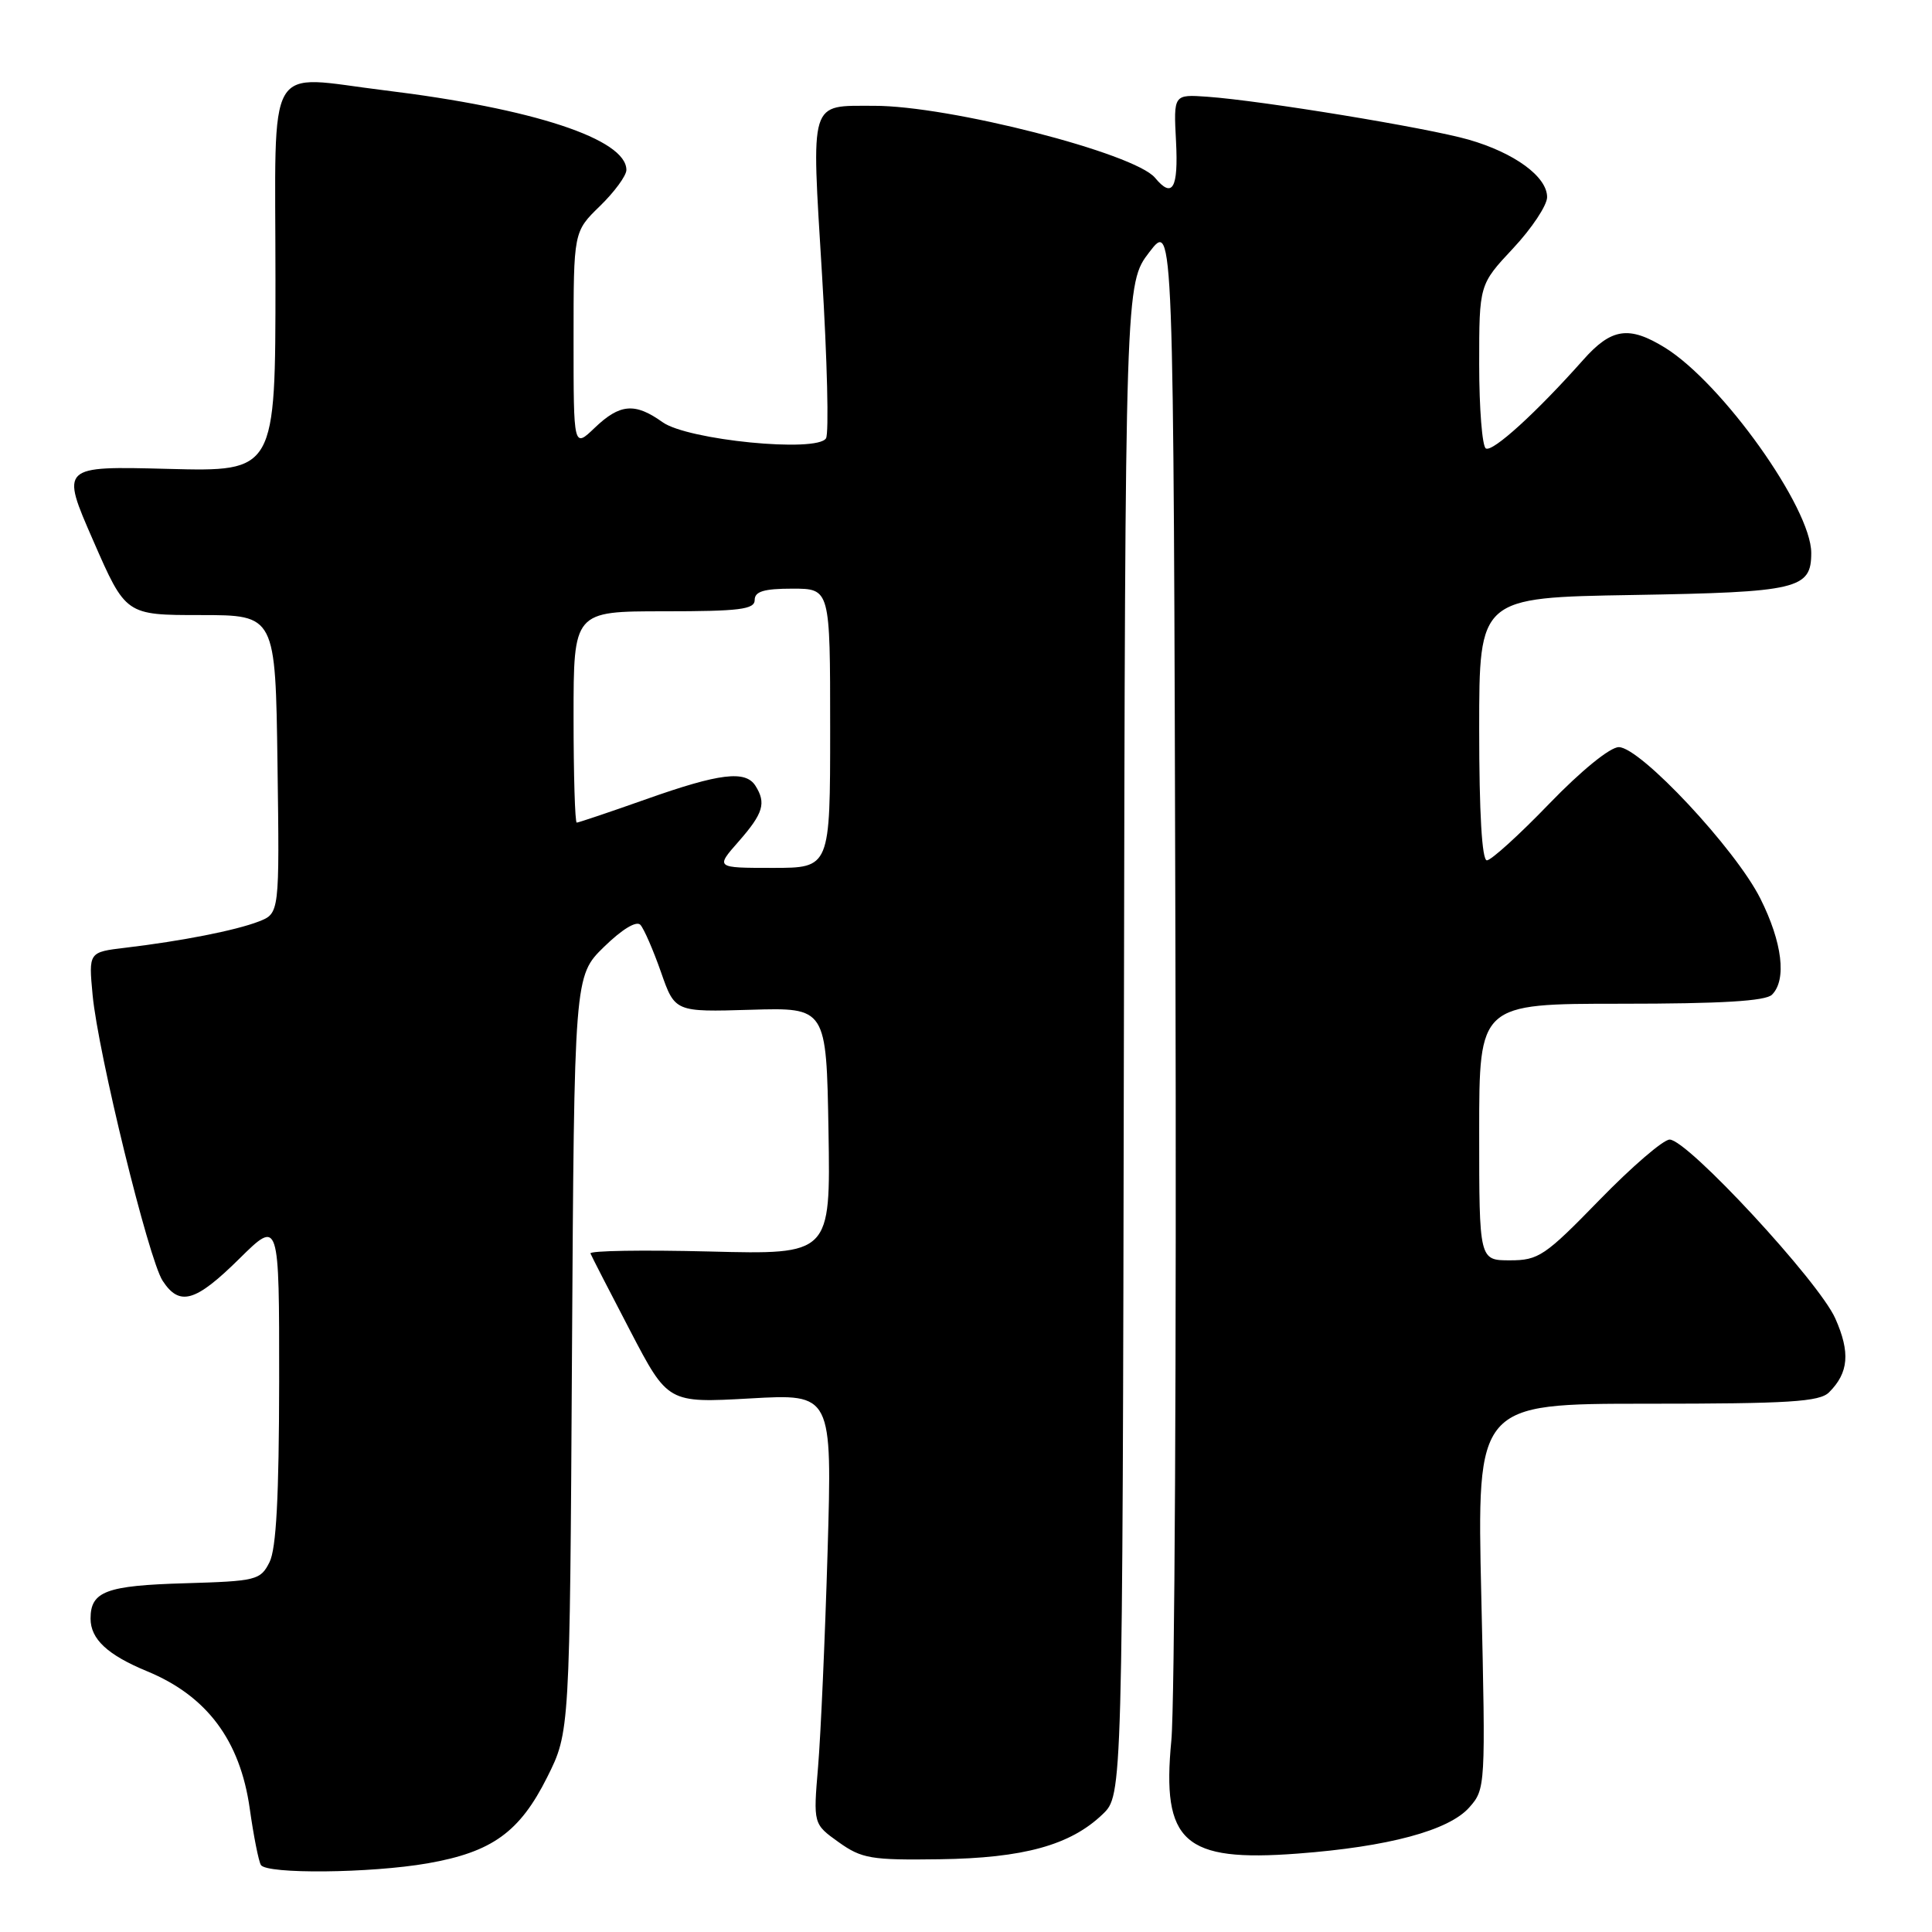 <?xml version="1.0" encoding="UTF-8" standalone="no"?>
<!DOCTYPE svg PUBLIC "-//W3C//DTD SVG 1.1//EN" "http://www.w3.org/Graphics/SVG/1.1/DTD/svg11.dtd" >
<svg xmlns="http://www.w3.org/2000/svg" xmlns:xlink="http://www.w3.org/1999/xlink" version="1.1" viewBox="0 0 256 256">
 <g >
 <path fill="currentColor"
d=" M 56.67 246.90 C 65.20 245.41 68.86 242.77 72.50 235.50 C 75.50 229.50 75.50 229.50 75.79 179.41 C 76.09 129.32 76.09 129.32 80.04 125.46 C 82.44 123.12 84.34 121.97 84.86 122.55 C 85.33 123.07 86.56 125.89 87.58 128.80 C 89.43 134.10 89.43 134.10 99.47 133.80 C 109.50 133.50 109.50 133.50 109.78 149.87 C 110.05 166.24 110.05 166.24 94.01 165.83 C 85.19 165.61 78.09 165.72 78.24 166.09 C 78.38 166.45 80.75 171.06 83.50 176.33 C 88.50 185.91 88.50 185.91 99.39 185.30 C 110.27 184.68 110.27 184.68 109.66 205.59 C 109.32 217.09 108.75 229.92 108.40 234.10 C 107.76 241.69 107.76 241.69 111.13 244.10 C 114.19 246.28 115.42 246.49 124.50 246.36 C 135.61 246.21 141.83 244.50 146.10 240.40 C 148.74 237.88 148.74 237.88 148.92 137.72 C 149.10 37.57 149.10 37.57 152.30 33.40 C 155.50 29.23 155.50 29.23 155.75 125.74 C 155.90 178.83 155.65 226.02 155.21 230.61 C 153.91 244.11 156.85 246.75 171.94 245.61 C 183.95 244.71 191.98 242.55 194.68 239.50 C 196.84 237.07 196.86 236.75 196.28 211.52 C 195.69 186.00 195.69 186.00 218.27 186.00 C 237.05 186.00 241.11 185.75 242.36 184.49 C 244.96 181.90 245.19 179.21 243.19 174.71 C 241.03 169.82 223.60 151.00 221.24 151.00 C 220.40 151.00 216.22 154.60 211.94 159.00 C 204.72 166.42 203.87 167.00 200.08 167.00 C 196.00 167.00 196.00 167.00 196.00 150.00 C 196.00 133.00 196.00 133.00 214.80 133.00 C 228.09 133.00 233.95 132.65 234.80 131.80 C 236.77 129.83 236.17 124.87 233.25 119.05 C 229.96 112.49 217.34 99.00 214.50 99.00 C 213.34 99.00 209.51 102.12 205.28 106.50 C 201.30 110.63 197.58 114.00 197.02 114.00 C 196.37 114.00 196.00 107.76 196.00 96.59 C 196.00 79.18 196.00 79.18 216.35 78.84 C 238.25 78.47 240.00 78.06 240.00 73.27 C 240.00 67.31 228.20 50.76 220.62 46.07 C 215.85 43.13 213.52 43.47 209.78 47.69 C 203.60 54.65 197.76 59.97 196.88 59.42 C 196.40 59.13 196.00 54.12 196.00 48.29 C 196.00 37.71 196.00 37.71 200.50 32.90 C 202.98 30.25 205.00 27.20 205.00 26.12 C 205.00 23.41 200.68 20.25 194.59 18.50 C 189.09 16.93 167.31 13.35 160.00 12.82 C 155.50 12.50 155.50 12.50 155.83 18.75 C 156.15 24.98 155.36 26.35 153.05 23.56 C 150.33 20.29 125.73 13.99 115.79 14.02 C 107.16 14.04 107.50 12.94 108.92 36.37 C 109.61 47.67 109.85 57.44 109.45 58.08 C 108.26 60.01 91.11 58.32 87.79 55.94 C 84.14 53.33 82.14 53.49 78.80 56.69 C 76.00 59.37 76.00 59.37 76.00 45.04 C 76.00 30.70 76.00 30.70 79.50 27.30 C 81.42 25.43 83.00 23.28 83.00 22.52 C 83.00 18.44 70.67 14.37 50.96 11.97 C 34.96 10.02 36.50 7.35 36.50 37.00 C 36.50 62.50 36.50 62.50 22.27 62.13 C 8.03 61.76 8.03 61.76 12.35 71.63 C 16.66 81.50 16.66 81.50 26.58 81.50 C 36.50 81.50 36.50 81.50 36.77 101.27 C 37.04 121.03 37.04 121.03 34.27 122.11 C 31.21 123.29 24.10 124.69 16.62 125.58 C 11.74 126.16 11.74 126.16 12.27 131.83 C 12.99 139.53 19.69 166.87 21.55 169.71 C 23.79 173.14 25.90 172.53 31.72 166.78 C 37.00 161.57 37.00 161.57 36.99 183.03 C 36.97 198.30 36.61 205.22 35.71 207.00 C 34.51 209.38 33.97 209.51 24.53 209.79 C 14.06 210.09 12.00 210.86 12.00 214.47 C 12.00 217.19 14.24 219.28 19.49 221.45 C 27.41 224.72 31.81 230.60 33.09 239.63 C 33.60 243.26 34.27 246.63 34.57 247.12 C 35.34 248.35 49.08 248.22 56.67 246.90 Z  M 97.90 111.47 C 101.14 107.77 101.55 106.41 100.10 104.12 C 98.78 102.04 95.36 102.45 85.67 105.88 C 80.81 107.60 76.65 109.00 76.42 109.00 C 76.19 109.00 76.00 102.70 76.00 95.00 C 76.00 81.00 76.00 81.00 88.00 81.00 C 98.00 81.00 100.00 80.75 100.00 79.50 C 100.00 78.37 101.22 78.00 105.00 78.00 C 110.00 78.00 110.00 78.00 110.00 96.50 C 110.00 115.00 110.00 115.00 102.40 115.00 C 94.79 115.00 94.79 115.00 97.90 111.47 Z "/>
</g>
</svg>